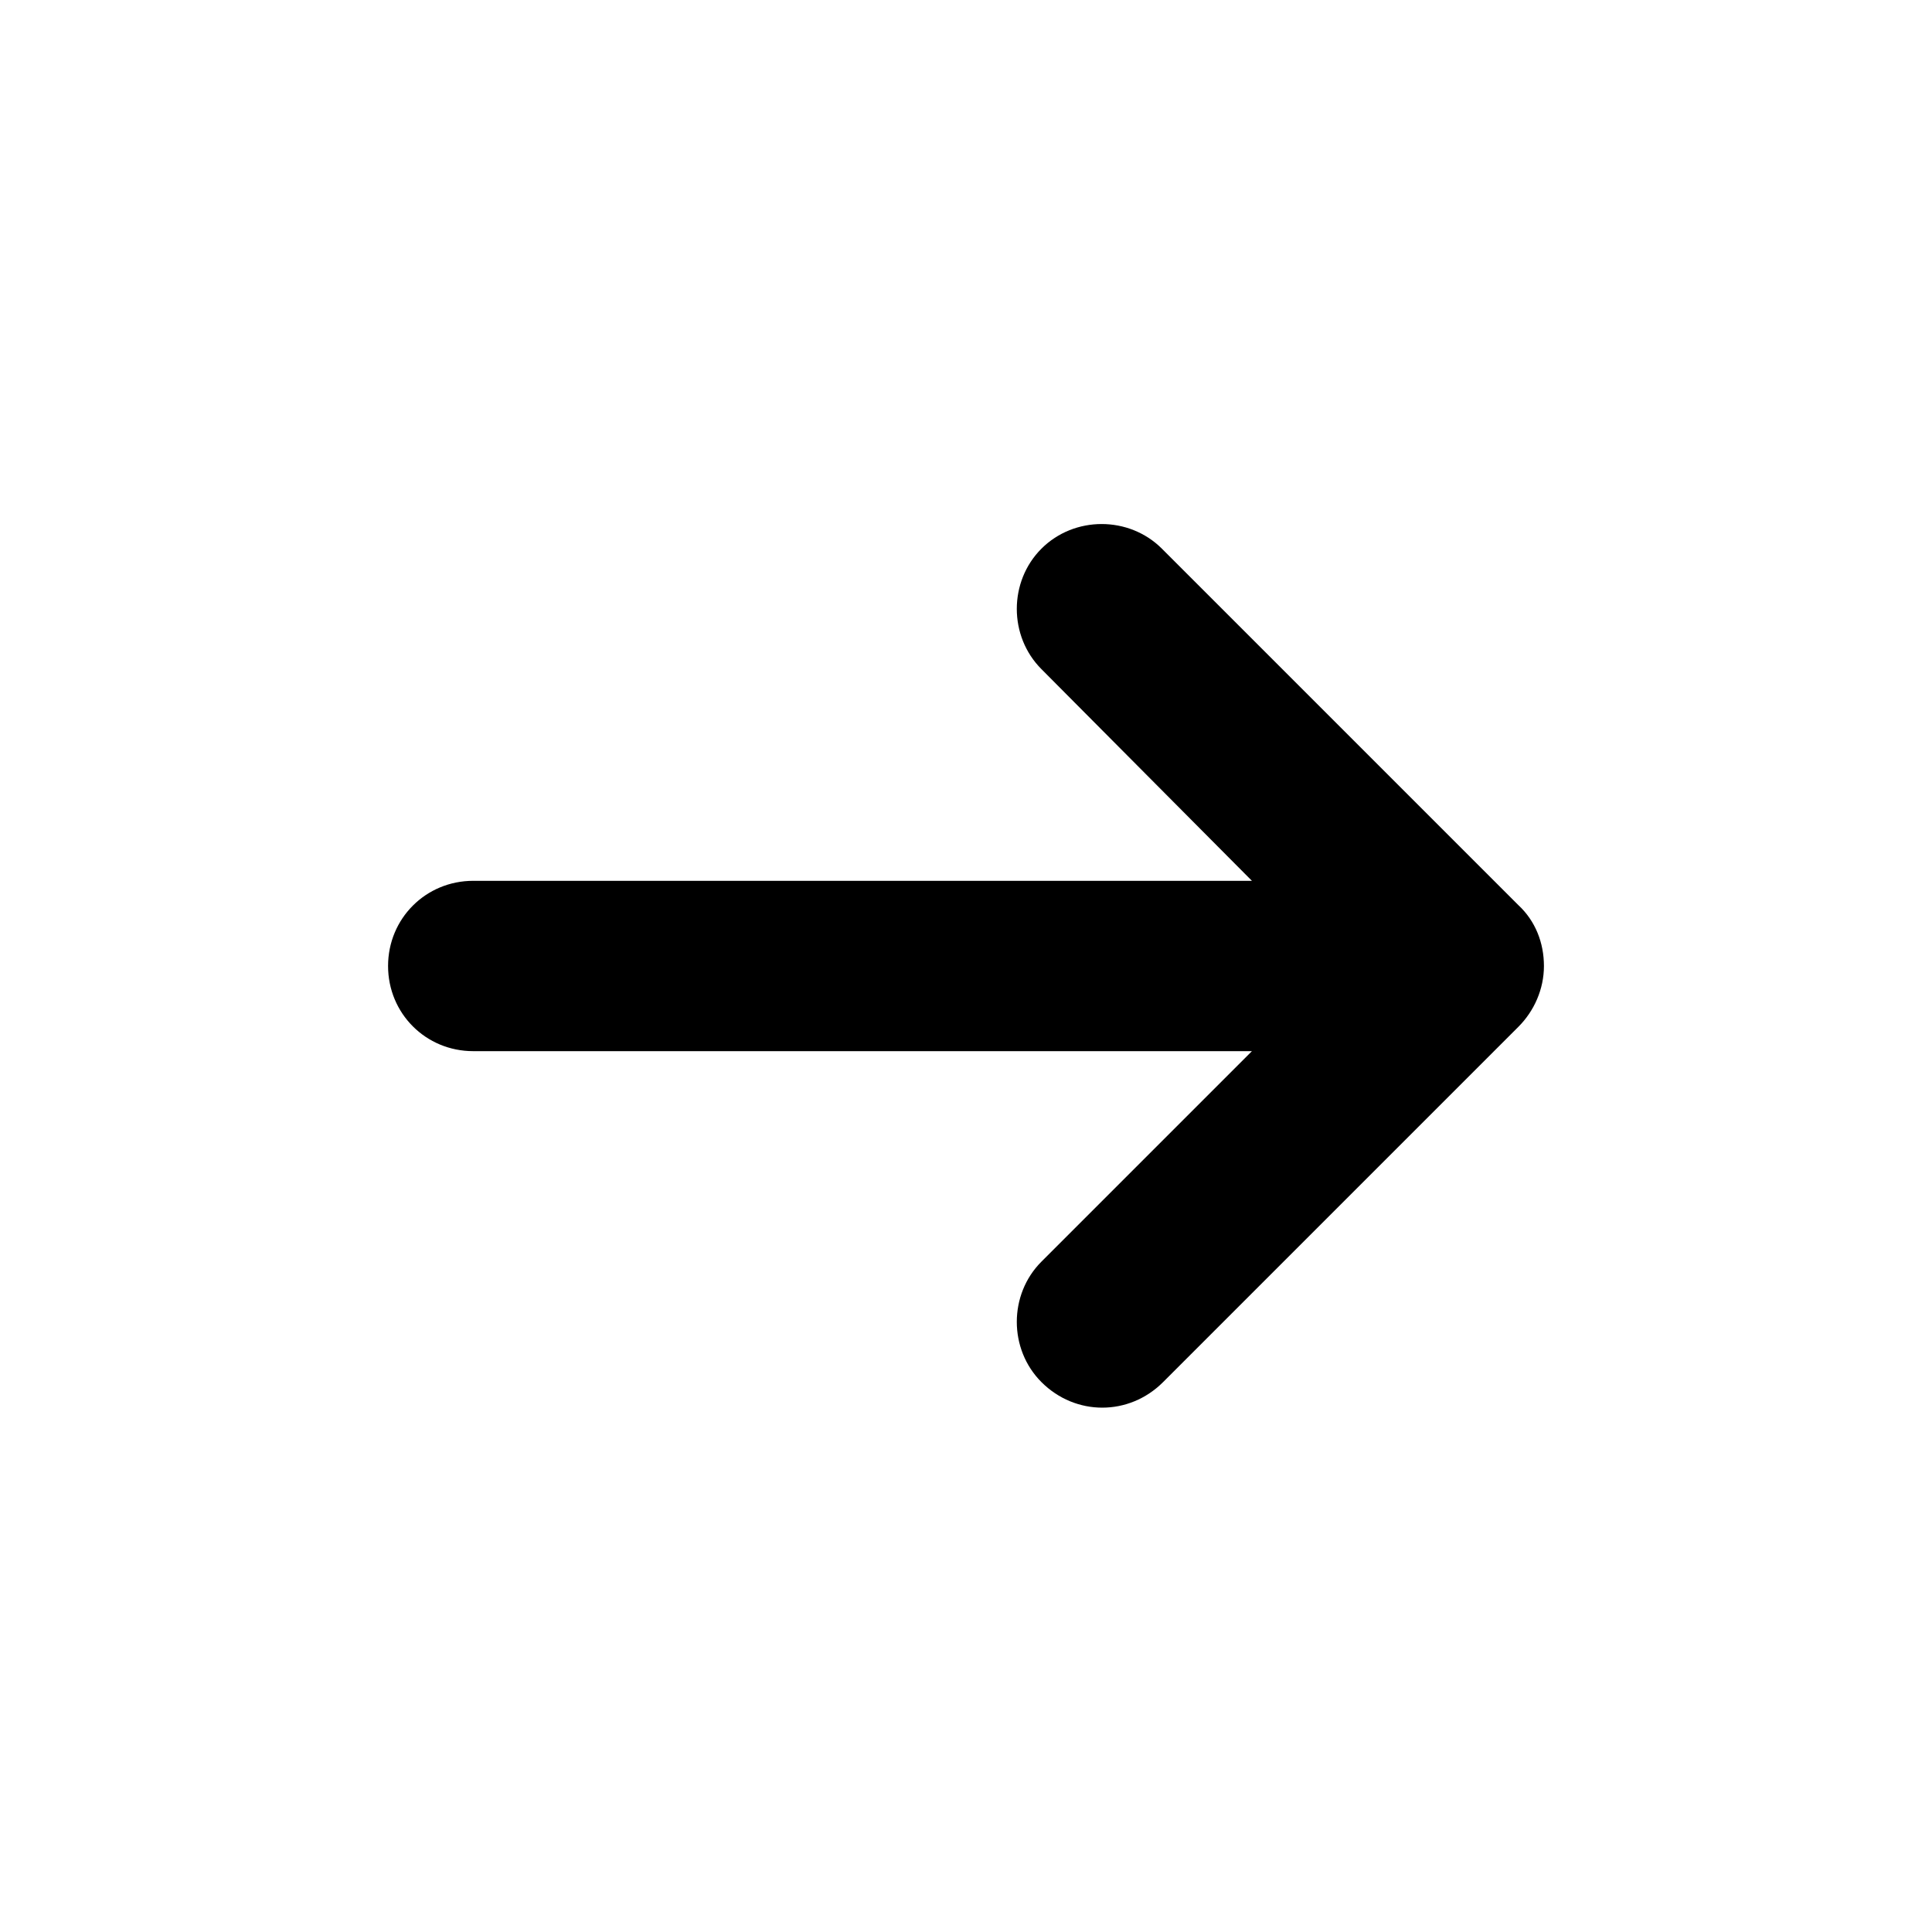 <?xml version="1.0" encoding="UTF-8"?>
<svg width="1200pt" height="1200pt" version="1.1" viewBox="0 0 1200 1200" xmlns="http://www.w3.org/2000/svg">
 <g>
  <rect width="1200" height="1200" fill="#fff"/>
  <path d="m943.1 562.21-221.43-221.42c-20.402-20.402-54.41-20.402-74.816 0-20.402 20.402-20.402 54.41 0 74.816l130.74 131.49h-483.66c-29.473 0-52.898 23.426-52.898 52.898s23.426 52.898 52.898 52.898h483.66l-130.74 130.74c-20.402 20.402-20.402 54.41 0 74.816 10.578 10.578 24.184 15.871 37.785 15.871s27.207-5.289 37.785-15.871l220.67-220.67c9.824-9.824 15.871-23.426 15.871-37.785-0.004-14.359-5.293-27.965-15.871-37.789z"/>
 </g>
</svg>
